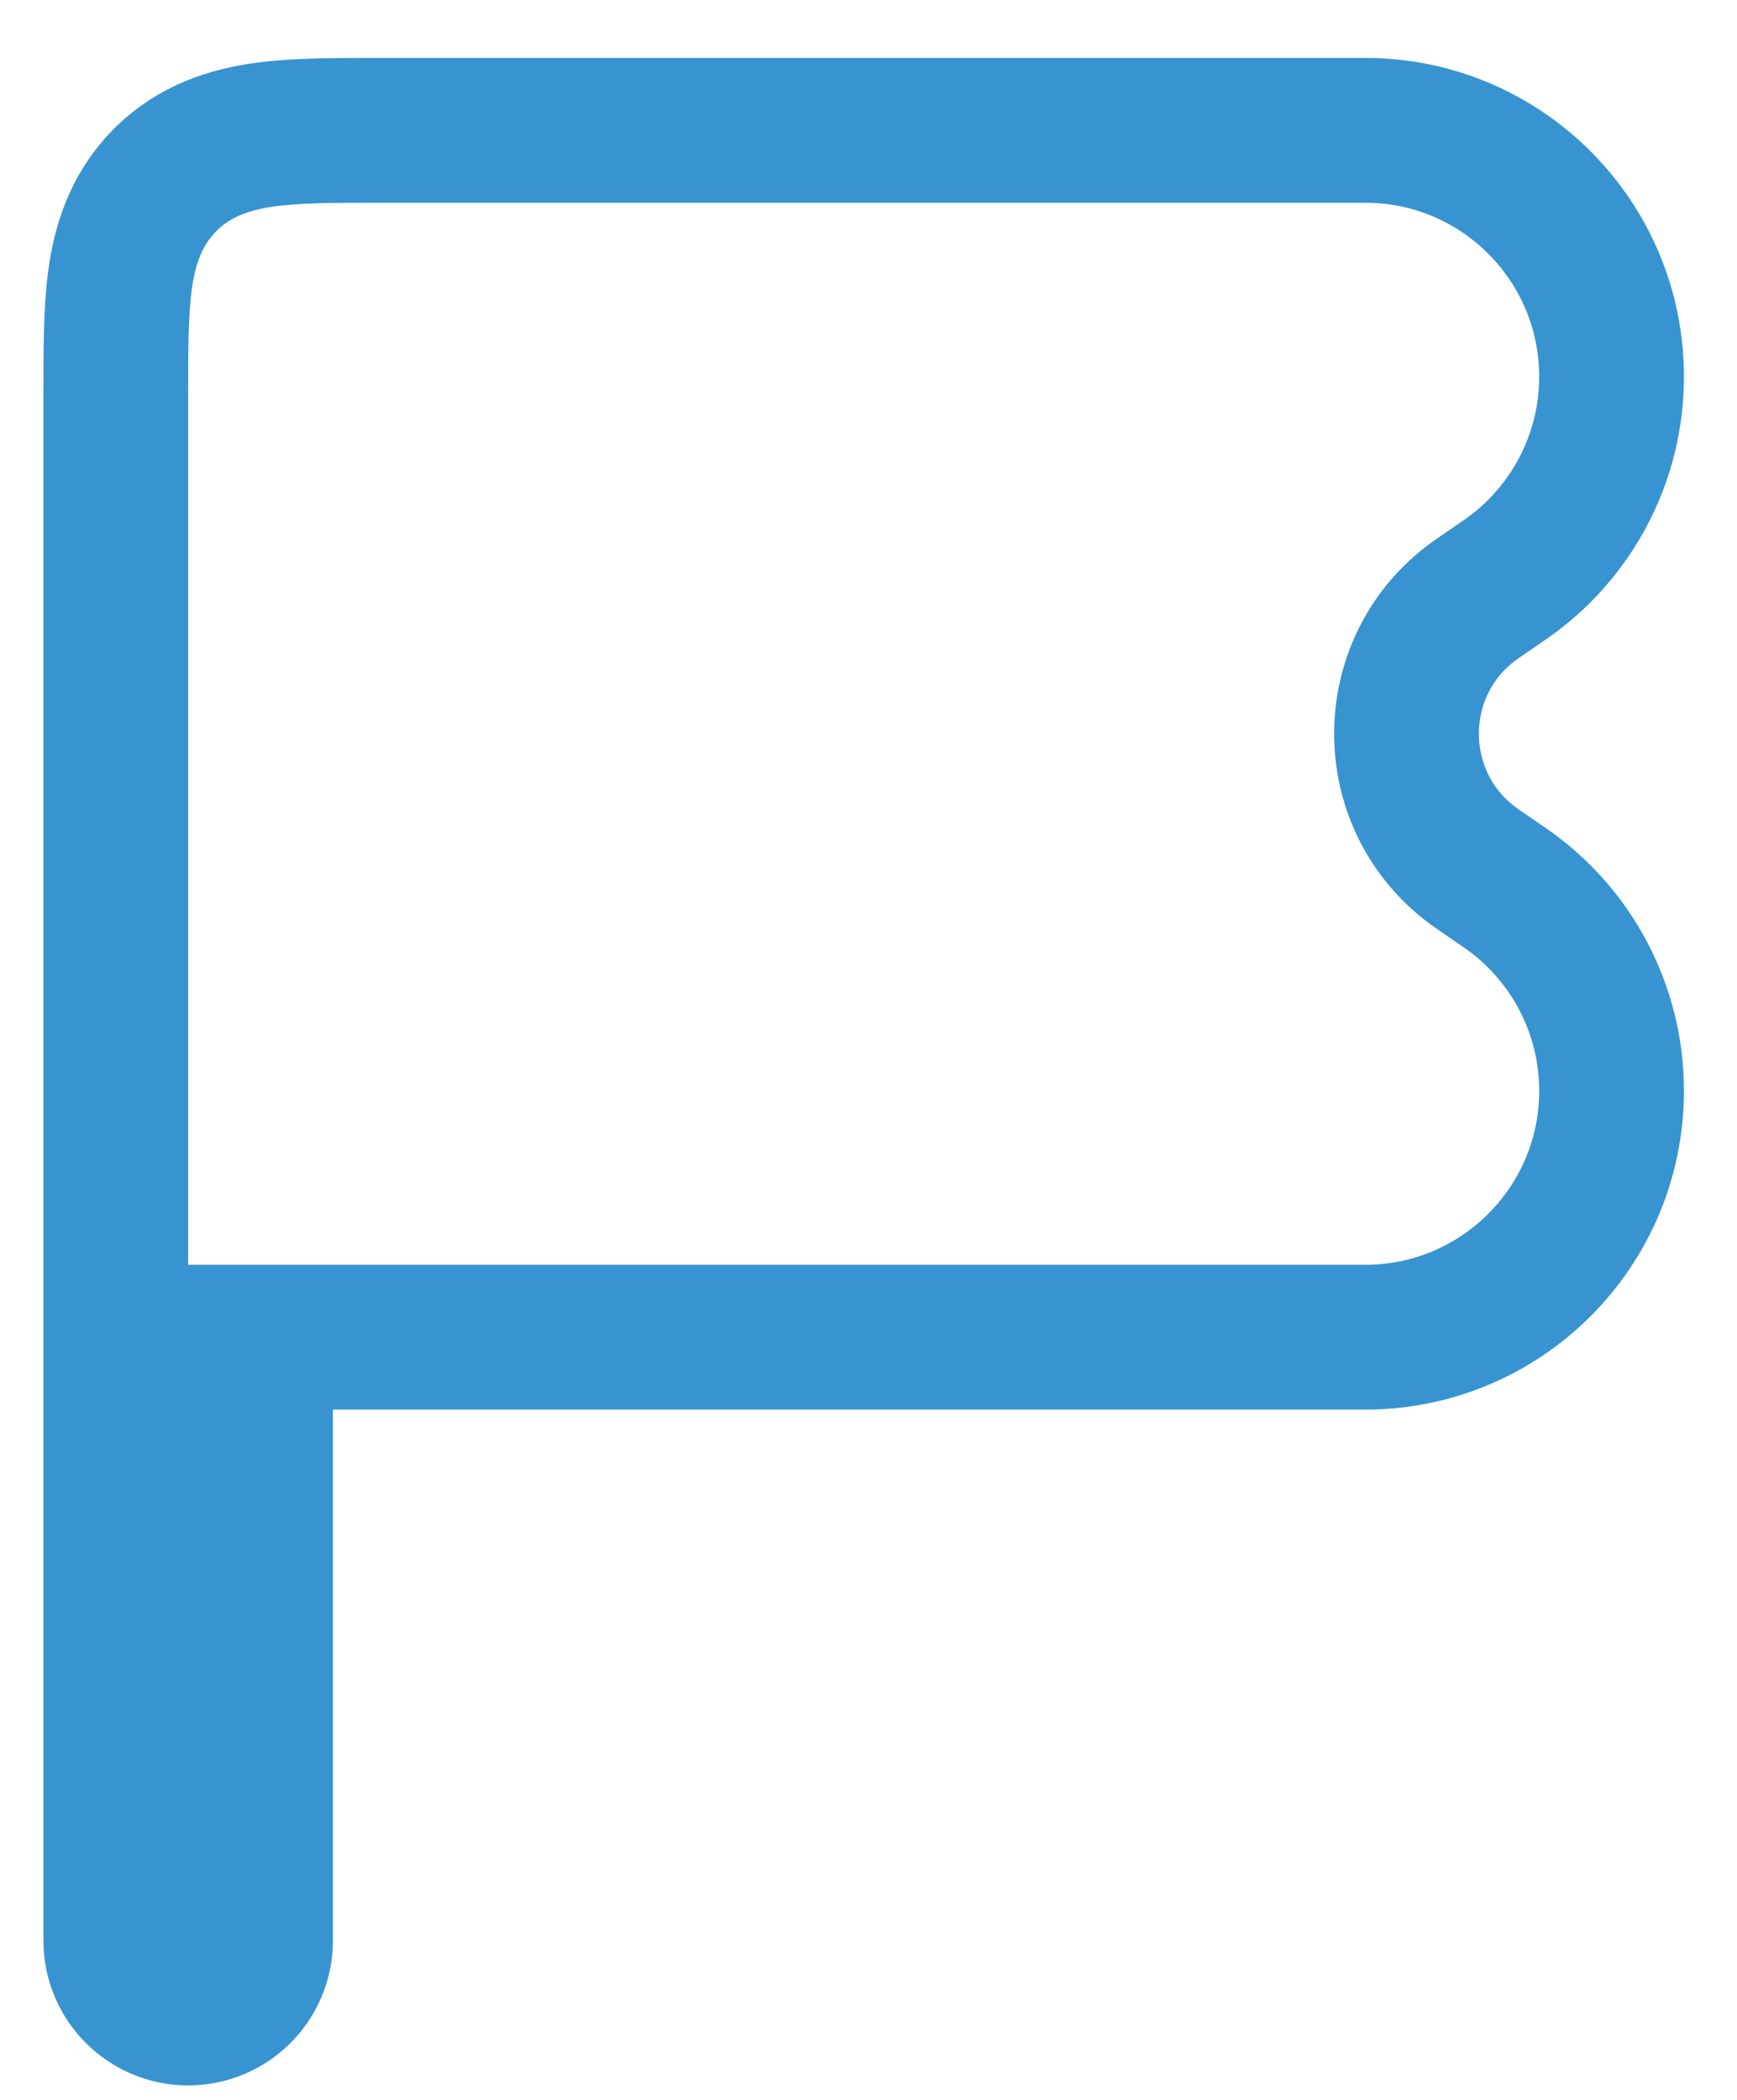 <svg width="24" height="29" viewBox="0 0 24 29" fill="none" xmlns="http://www.w3.org/2000/svg">
<path d="M5.207 1.8C4.63 1.8 4.101 1.8 3.671 1.858C3.197 1.922 2.696 2.071 2.284 2.483C1.871 2.896 1.722 3.396 1.658 3.87C1.6 4.301 1.6 4.83 1.6 5.407L1.6 26.8C1.6 27.352 2.048 27.8 2.6 27.8C3.152 27.8 3.6 27.352 3.6 26.8L3.6 18.467H18.864C20.743 18.467 22.267 16.943 22.267 15.064C22.267 13.944 21.715 12.895 20.792 12.26L20.417 12.002C19.106 11.101 19.106 9.166 20.417 8.265L20.792 8.007C21.715 7.372 22.267 6.323 22.267 5.203C22.267 3.324 20.743 1.8 18.864 1.8L5.207 1.8Z" stroke="#3794D0" stroke-width="2"/>
</svg>
